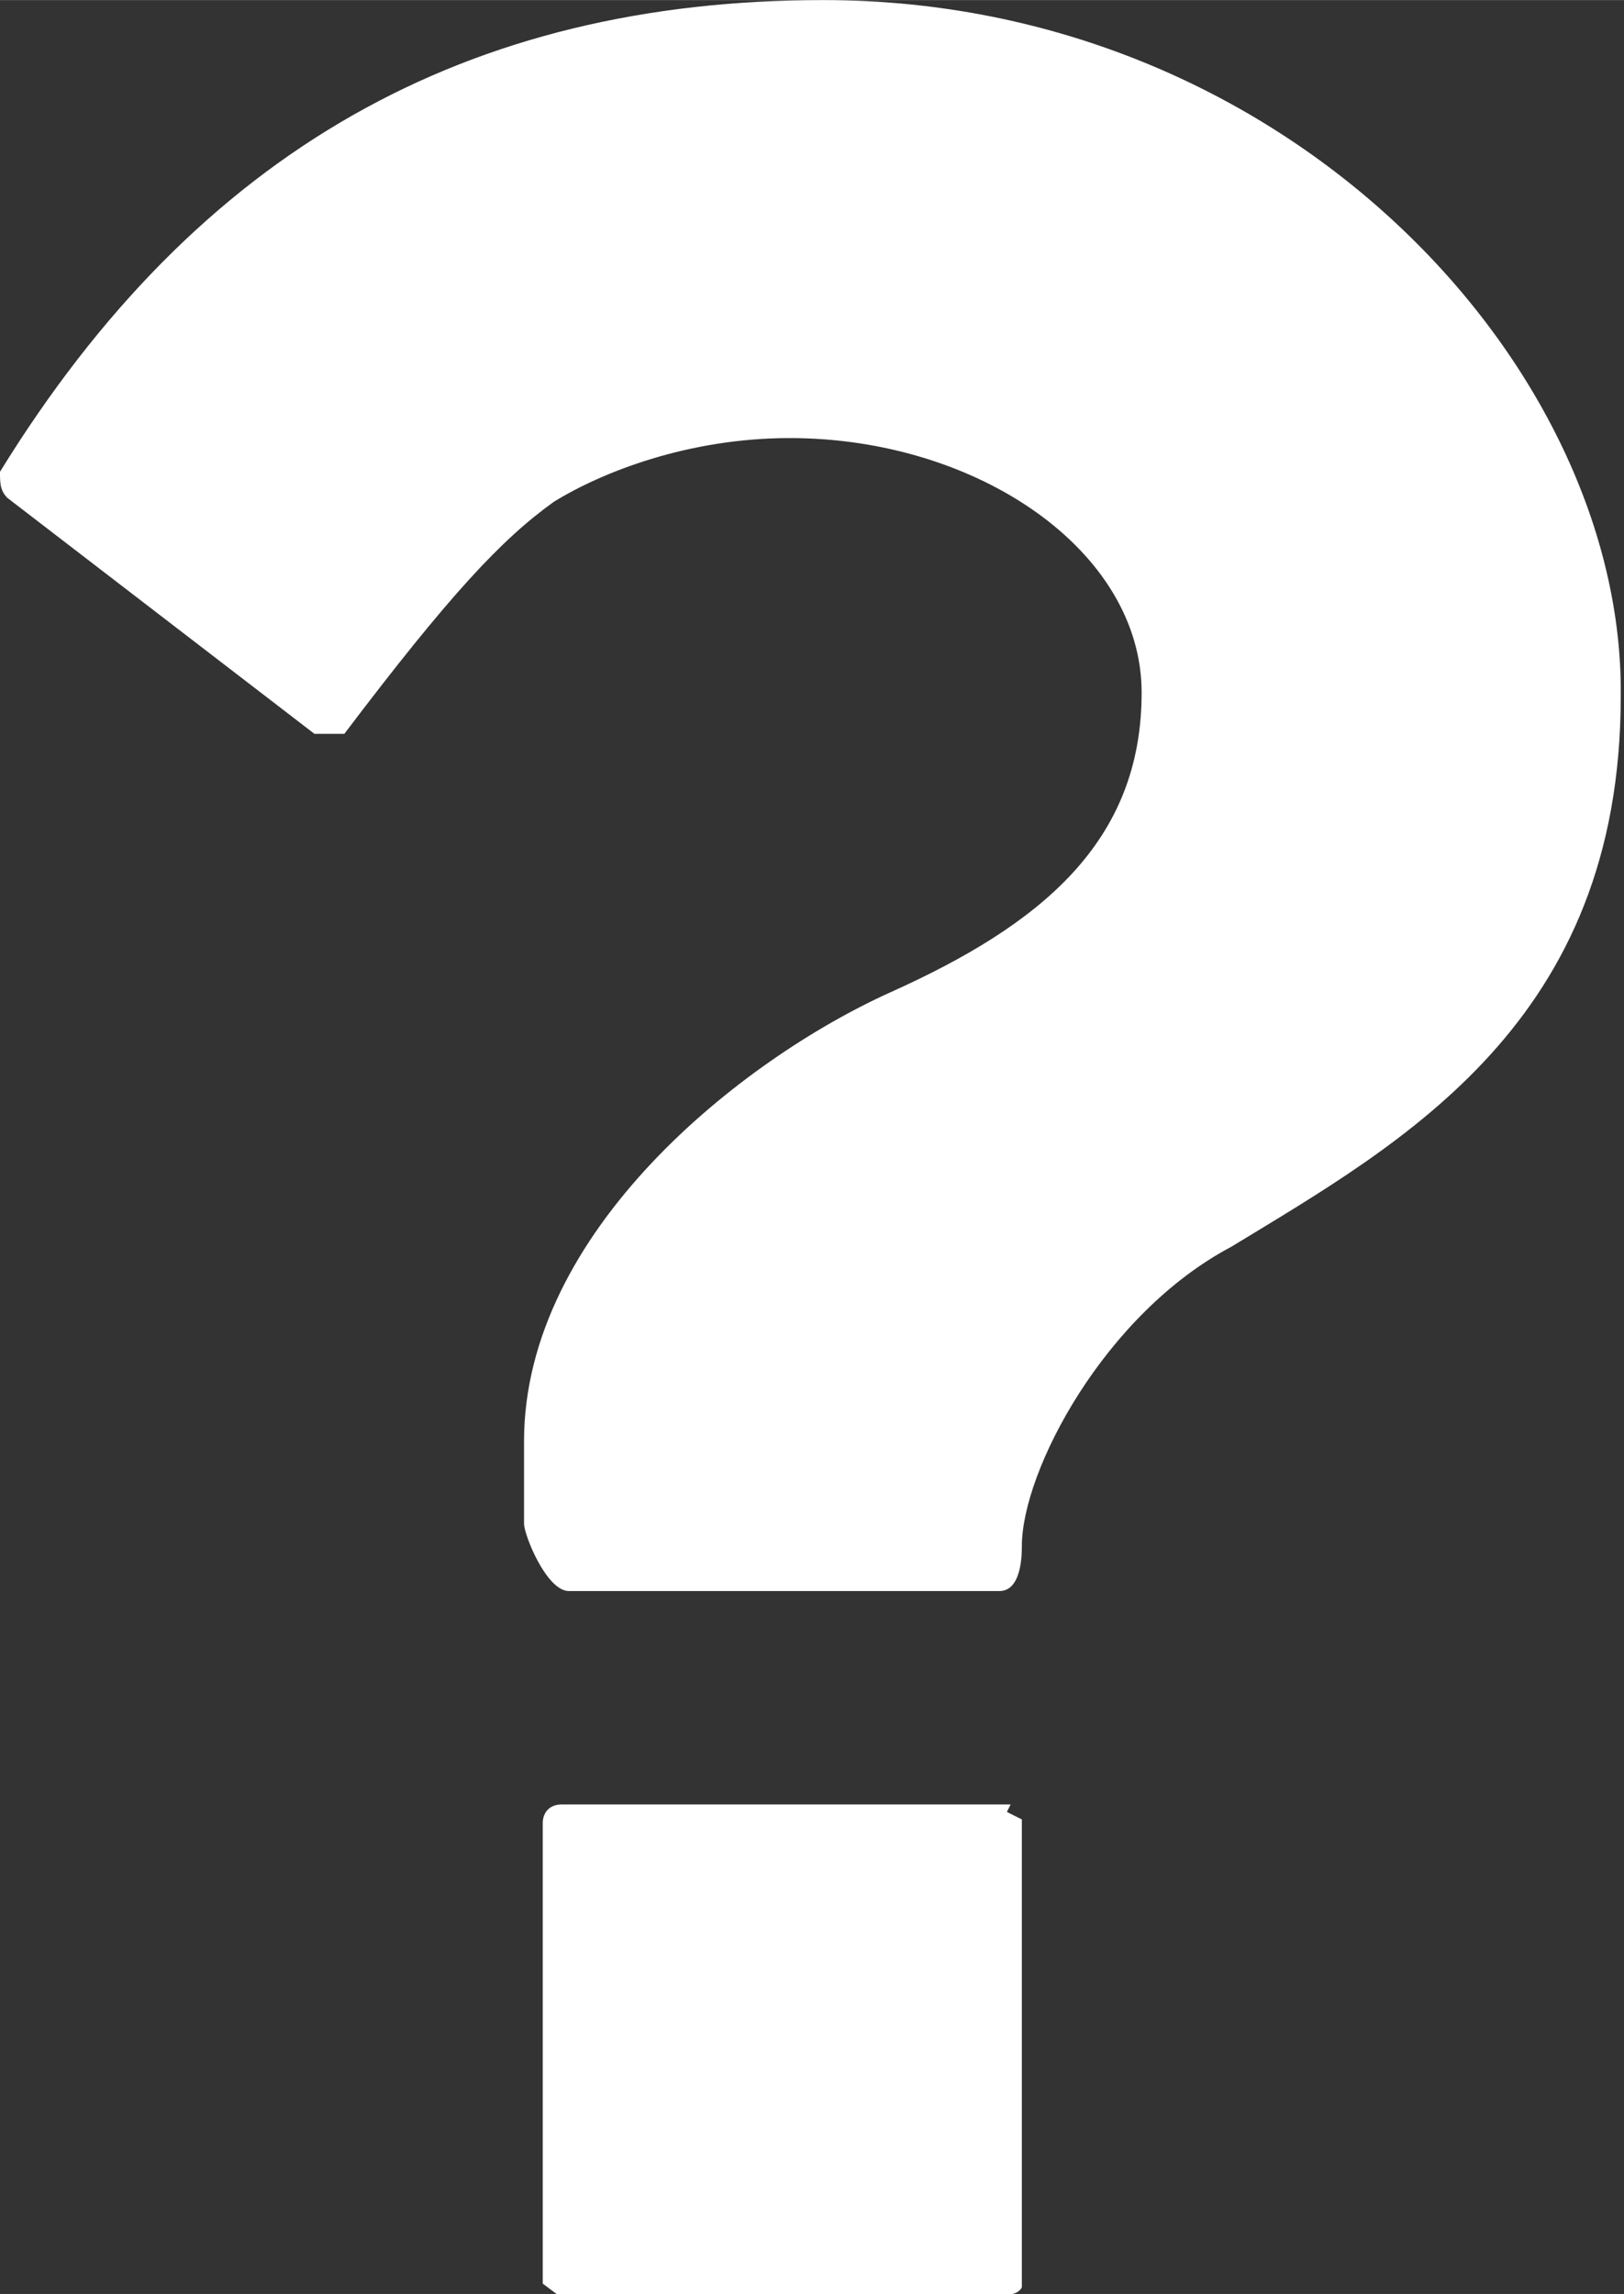 <svg xmlns="http://www.w3.org/2000/svg" width="43.4" height="61.3" viewBox="0 0 43.387 61.277">
  <rect x="0" y="0" width="43.387" height="61.277" fill="#333333" stroke="none"/>
  <path fill="#fff" d="M27 48.2H15c-.3 0-.5.2-.5.5V61l.4.3h12s.3 0 .4-.2V49v-.4l-.4-.2zM22 0C12.5 0 5.3 4 0 12.6c0 .3 0 .5.2.7l8.2 6.3h.8c2.8-3.7 4.2-5.2 5.6-6.2 1.3-.8 3.6-1.7 6.3-1.7 5 0 9.4 3 9.4 6.8 0 4-2.7 6.2-6.7 8-4 1.8-9.8 6.4-9.8 12v2.2c0 .3.6 1.8 1.2 1.8h11.5c.6 0 .6-1 .6-1.2 0-2 2.2-6.2 5.6-8 4.6-2.8 10.4-6 10.4-14.7C43.4 9.8 34.4 0 22 0z"/>
</svg>
